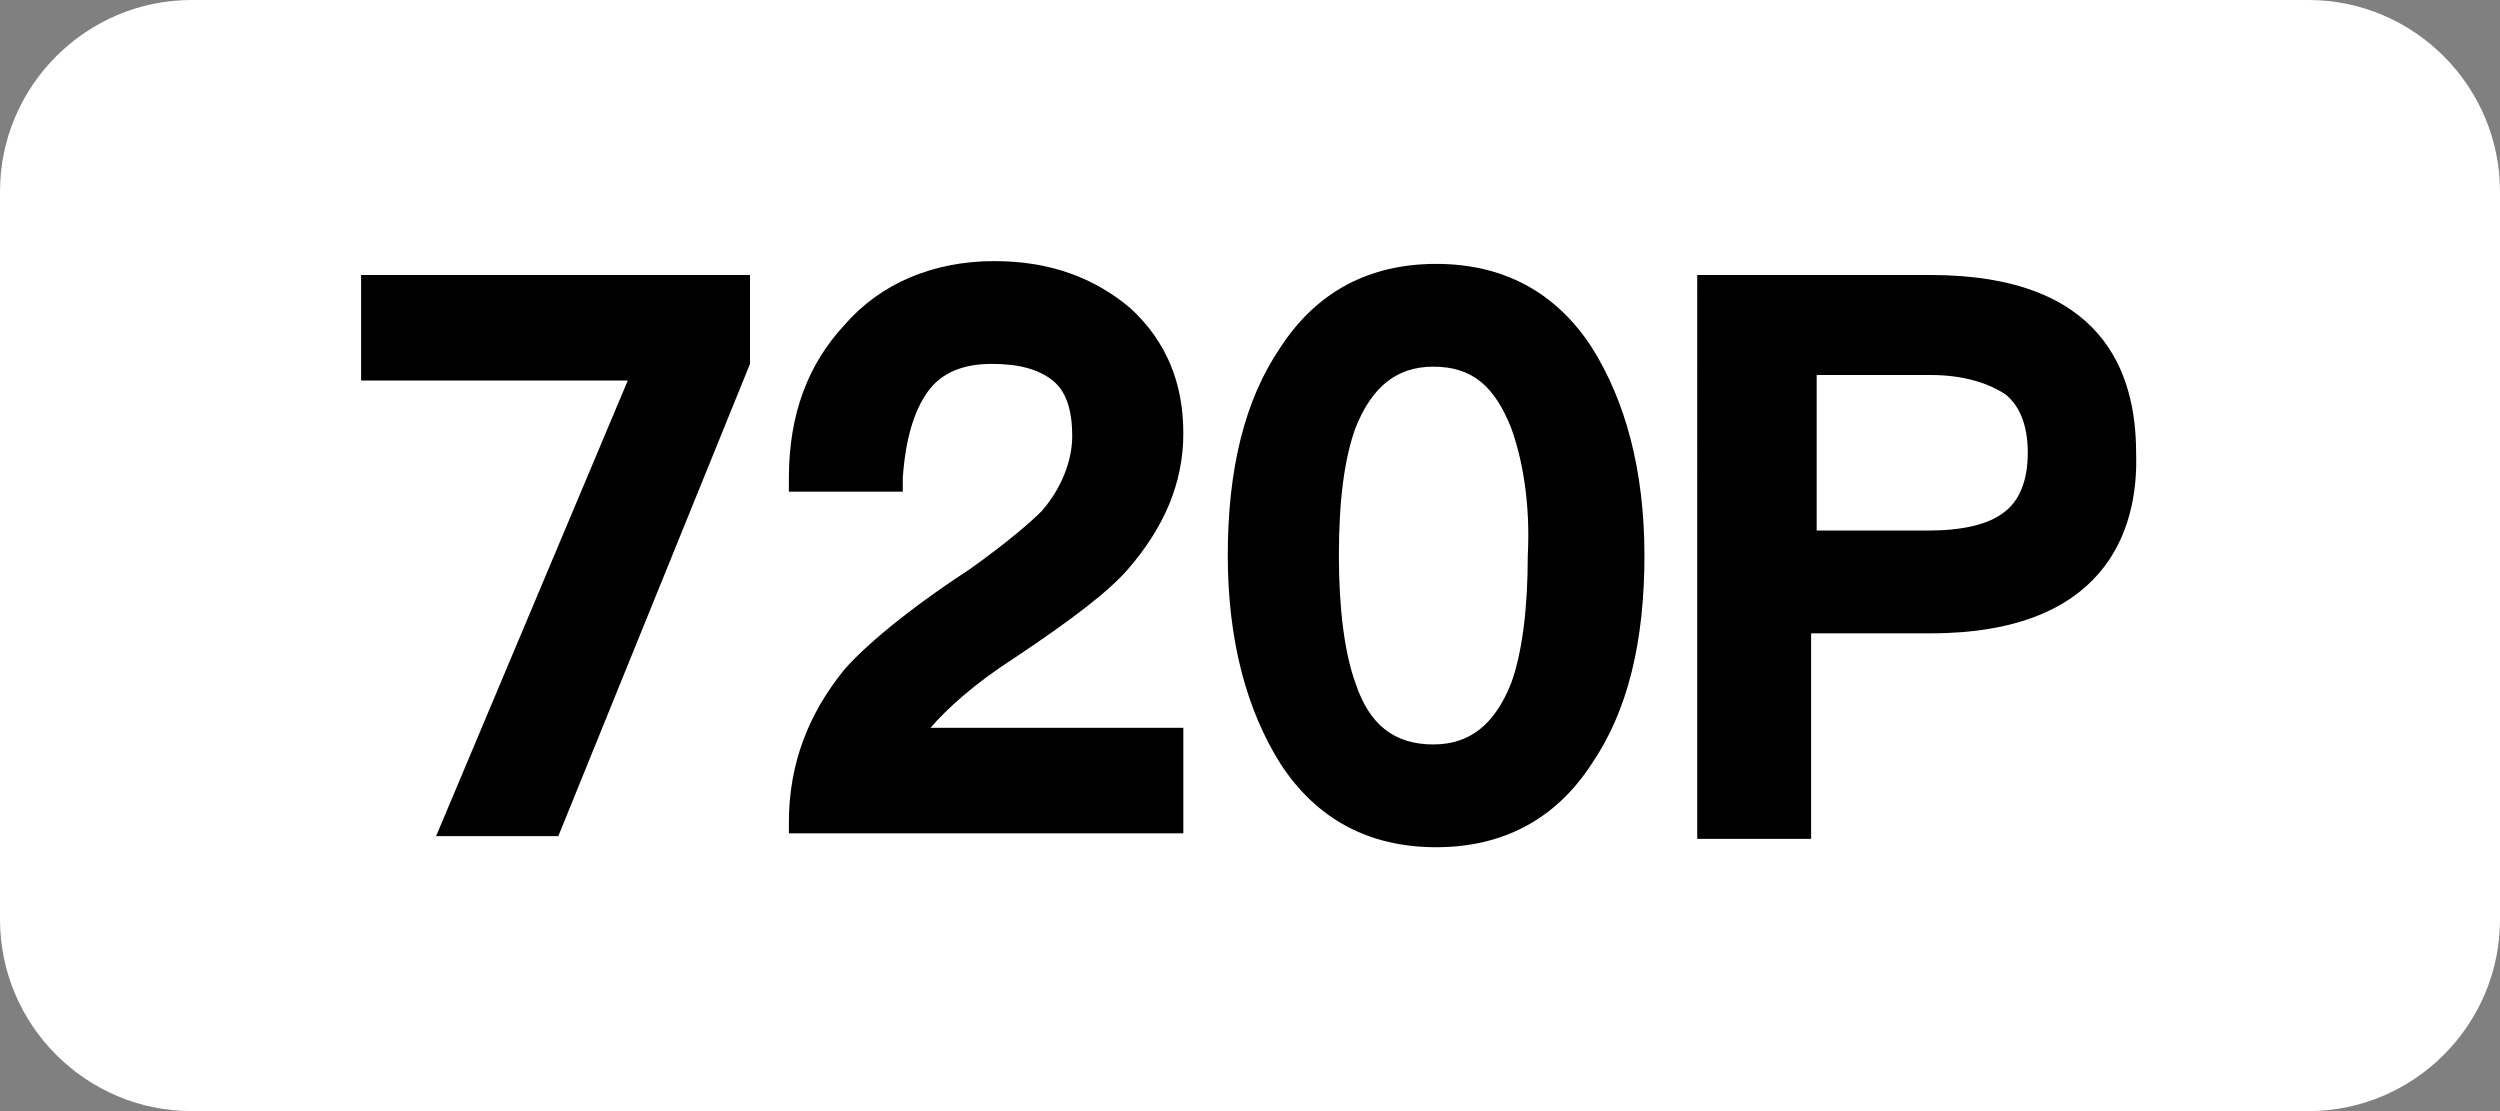 <?xml version="1.0" encoding="utf-8"?>
<!-- Generator: Adobe Illustrator 25.3.1, SVG Export Plug-In . SVG Version: 6.00 Build 0)  -->
<svg version="1.1" id="图层_1" xmlns="http://www.w3.org/2000/svg" xmlns:xlink="http://www.w3.org/1999/xlink" x="0px" y="0px"
	 viewBox="0 0 90 40" style="enable-background:new 0 0 90 40;" xml:space="preserve">
<rect x="0" y="0" width="90" height="40" fill="#808080" stroke="none"/>
<style type="text/css">
	.st0{fill:#FFFFFF;}
	.st1{fill-rule:evenodd;clip-rule:evenodd;}
</style>
<path class="st0" d="M83.1,40H6.9C3.1,40,0,36.9,0,33.1V6.9C0,3.1,3.1,0,6.9,0h76.2C86.9,0,90,3.1,90,6.9v26.2
	C90,36.9,86.9,40,83.1,40z"/>
<path class="st1" d="M69.5,22.8h-4.3v7.4h-4.1V9.9h8.4c6.2,0,7.4,3.5,7.4,6.4C77,19.2,75.7,22.8,69.5,22.8z M65.3,19.1h4.1
	c1.2,0,2.2-0.2,2.8-0.7c0.5-0.4,0.8-1.1,0.8-2.1c0-1-0.3-1.7-0.8-2.1c-0.6-0.4-1.5-0.7-2.7-0.7h-4.1V19.1z M51.7,30.5
	c-2.4,0-4.3-1-5.6-3c-1.2-1.9-1.9-4.4-1.9-7.5c0-3.1,0.6-5.6,1.9-7.5c1.3-2,3.2-3,5.6-3c2.4,0,4.3,1,5.6,3l0,0
	c1.2,1.9,1.9,4.4,1.9,7.5c0,3.1-0.6,5.6-1.9,7.5C56,29.5,54.1,30.5,51.7,30.5z M54.4,15.4c-0.6-1.5-1.4-2.2-2.8-2.2
	c-1.3,0-2.2,0.7-2.8,2.2l0,0c-0.4,1.1-0.6,2.6-0.6,4.6c0,1.9,0.2,3.5,0.6,4.6c0.5,1.5,1.4,2.2,2.8,2.2c1.3,0,2.2-0.7,2.8-2.2
	c0.4-1.1,0.6-2.7,0.6-4.6C55.1,18.1,54.8,16.5,54.4,15.4z M28.4,29.6c0-2.1,0.7-3.9,2-5.5c0.7-0.8,2.2-2.1,4.5-3.6
	c1.4-1,2.2-1.7,2.6-2.1c0.7-0.8,1.1-1.8,1.1-2.7c0-0.9-0.2-1.6-0.7-2c-0.5-0.4-1.2-0.6-2.2-0.6c-1,0-1.8,0.3-2.3,1
	c-0.5,0.7-0.8,1.7-0.9,3.1l0,0.5h-4.1l0-0.5c0-2.3,0.7-4.1,2-5.5c1.3-1.5,3.2-2.3,5.4-2.3c2,0,3.6,0.6,4.9,1.7l0,0
	c1.3,1.2,1.9,2.7,1.9,4.5c0,1.8-0.7,3.4-2,4.9c-0.7,0.8-2,1.8-4.1,3.2c-1.4,0.9-2.4,1.8-3,2.5h9.1v3.8H28.4V29.6z M20.1,30.1h-4.4
	l6.9-16.4H13V9.9h14l0,3.2L20.1,30.1z"/>
</svg>
